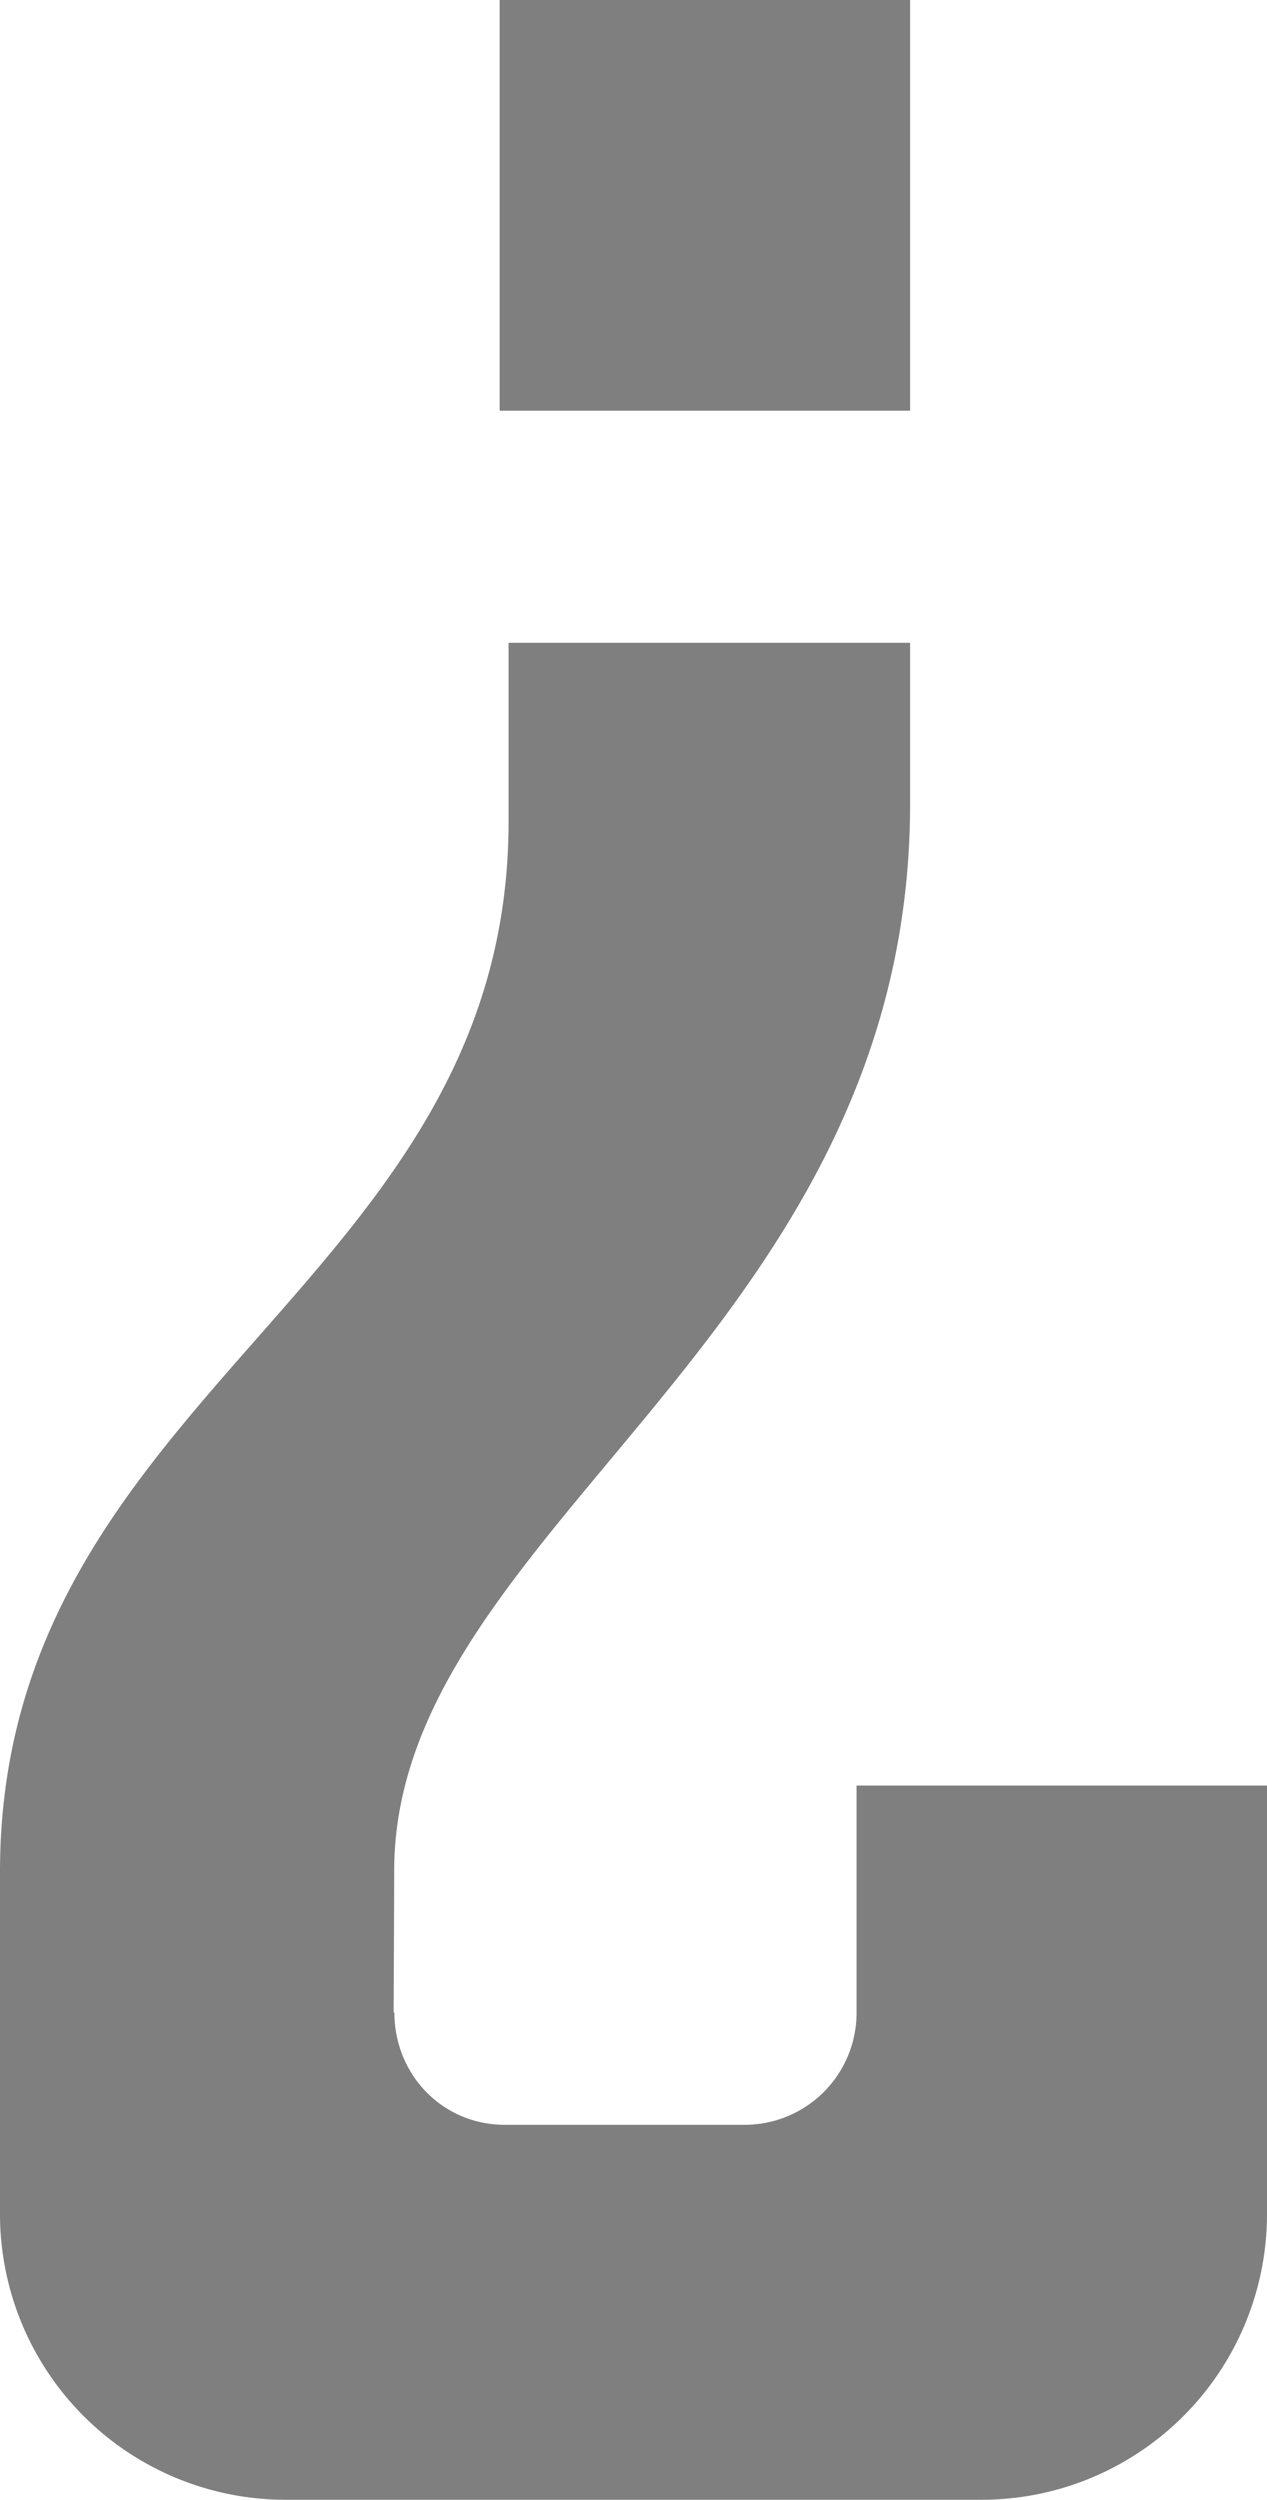 <svg xmlns="http://www.w3.org/2000/svg" width="710" height="1400" viewBox="0 0 710 1400">
  <title>Asset 179</title>
  <g id="Layer_2" data-name="Layer 2">
    <g id="Basic_Latin" data-name="Basic Latin">
      <g>
        <path d="M710,1000H480v127a62.738,62.738,0,0,1-63,63H283c-35,0-62-28-62-63h-.422c.175-36.11.322-69.346.322-79.273C220.9,856.44,510,749,510,450V360H285V460C285,720.481,0,780,0,1048.43V1240H0v.012A160.045,160.045,0,0,0,160,1400H550a159.981,159.981,0,0,0,160-159.988V1240h0Z" style="fill: #7f7f7f"/>
        <rect x="280" width="230" height="230" style="fill: #7f7f7f"/>
      </g>
    </g>
  </g>
</svg>
